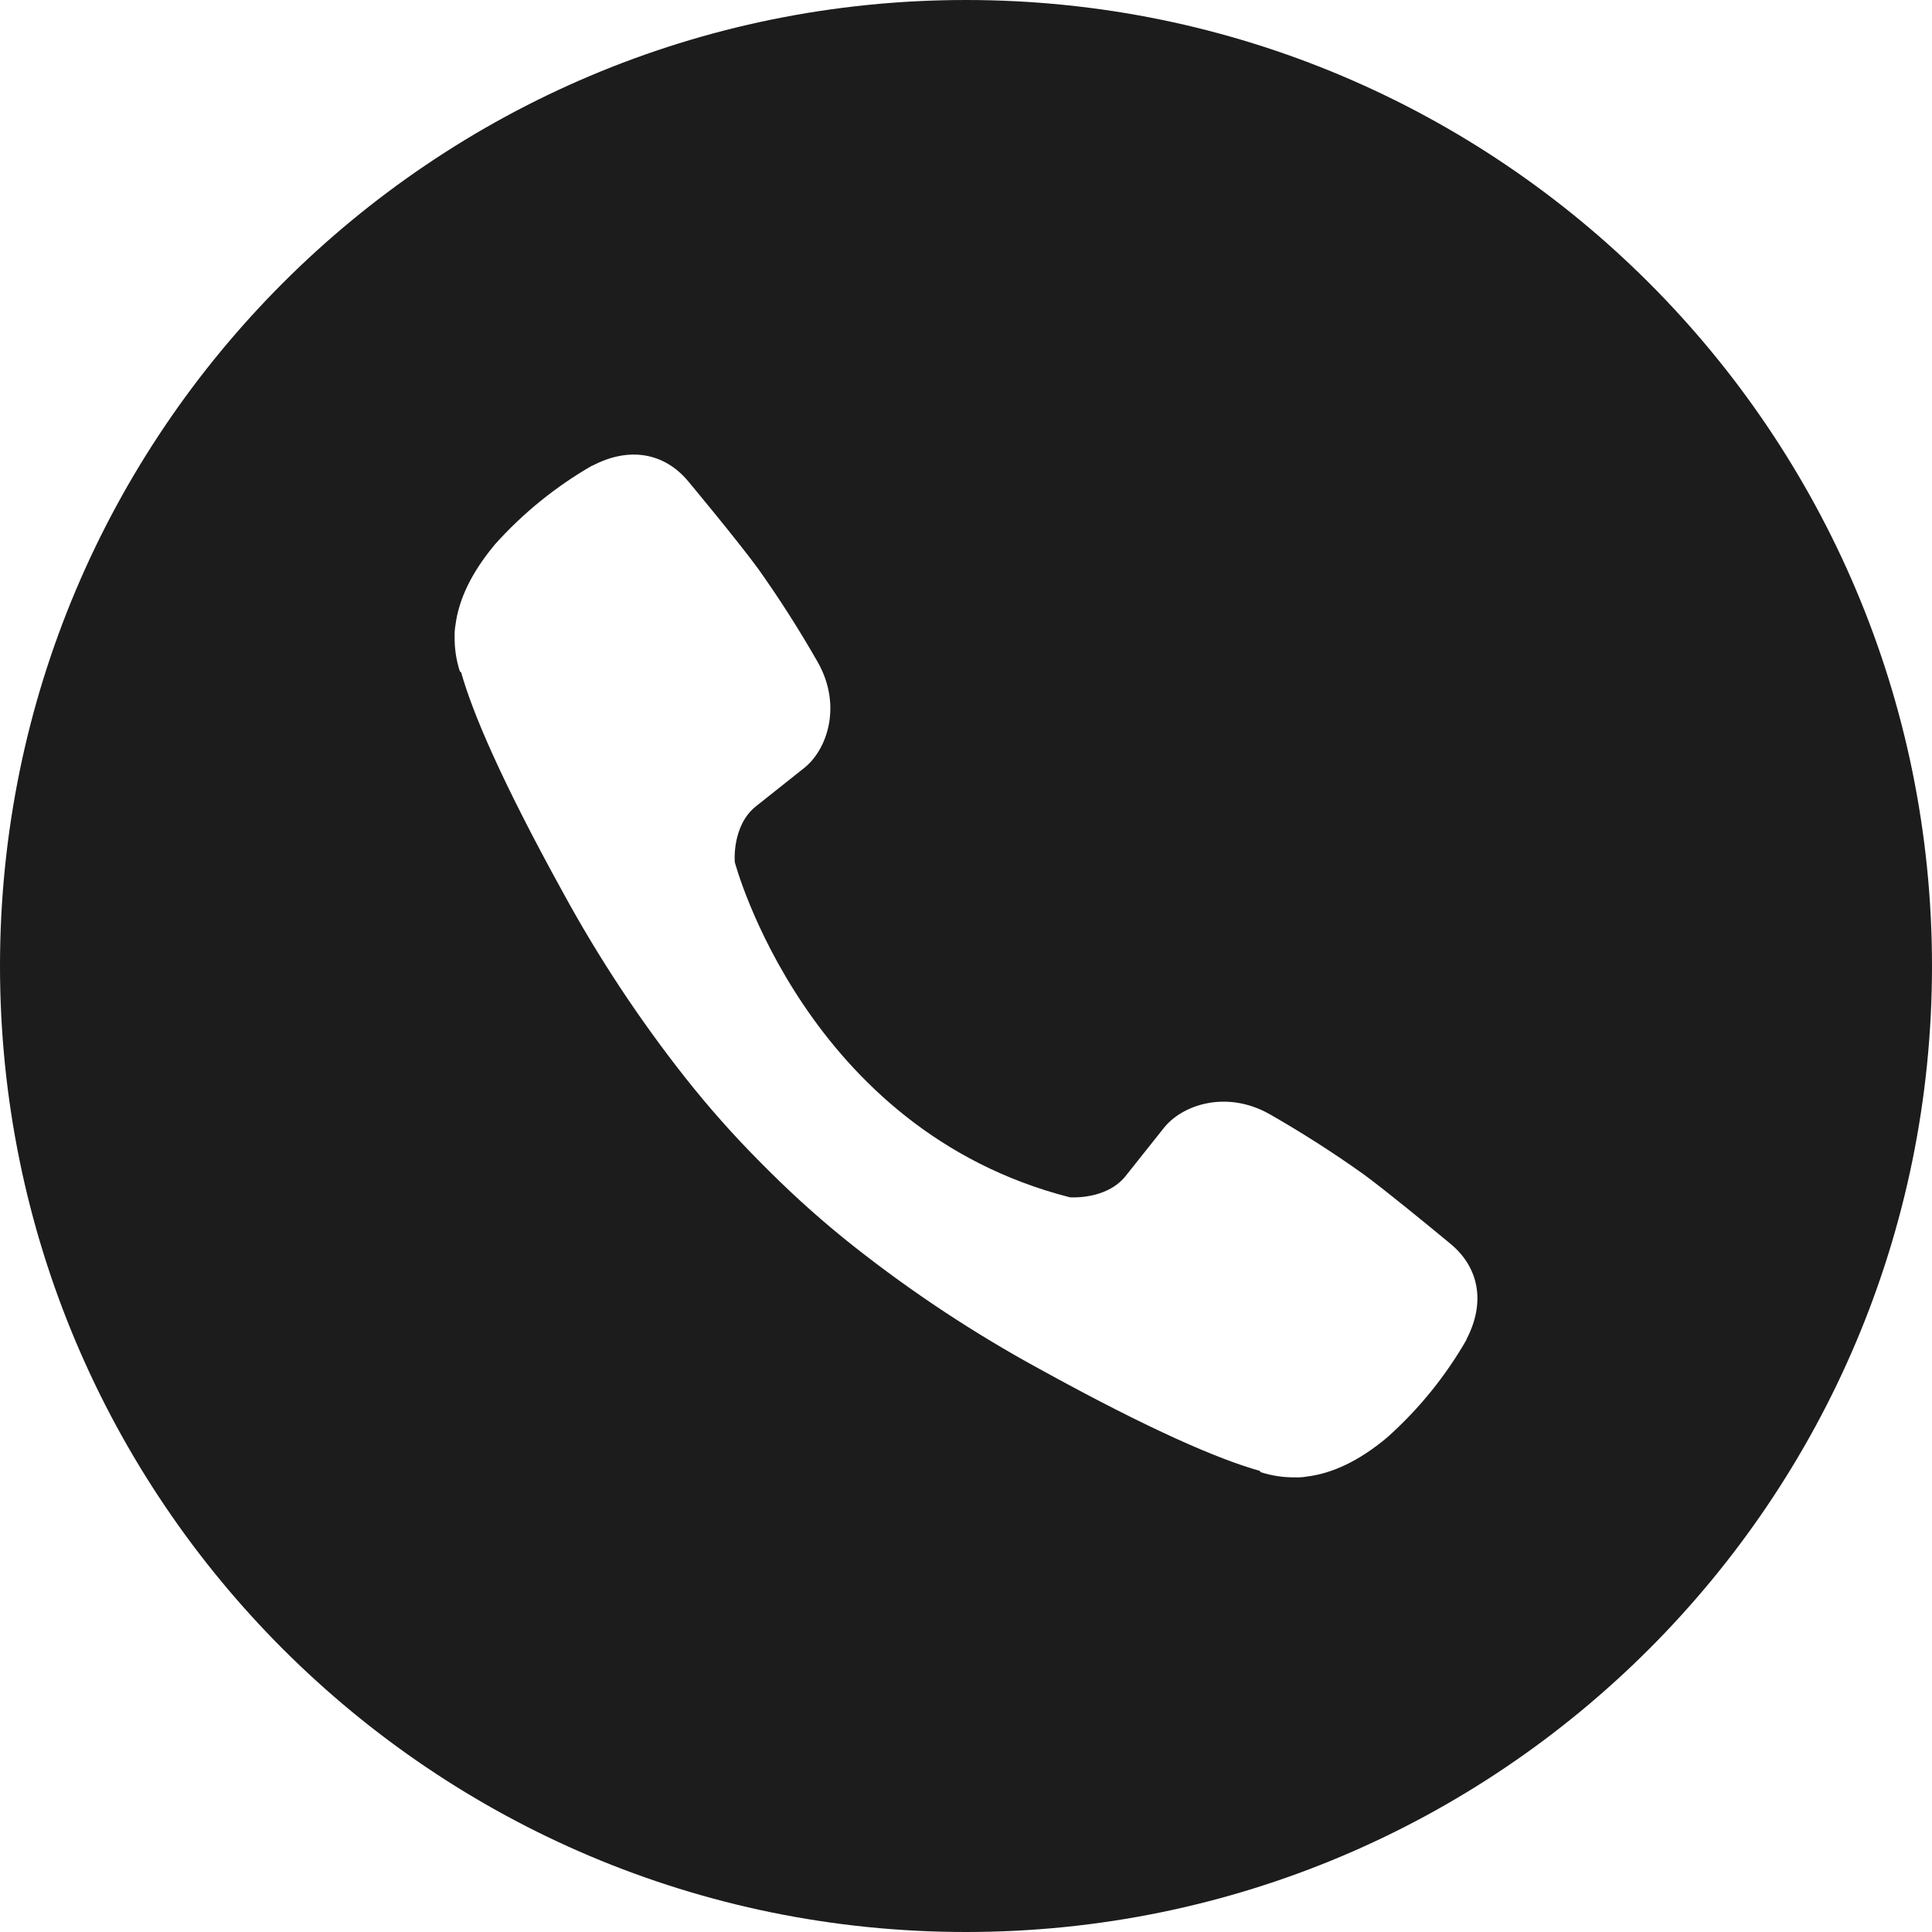 <svg width="34" height="34" viewBox="0 0 34 34" fill="none" xmlns="http://www.w3.org/2000/svg">
<path fill-rule="evenodd" clip-rule="evenodd" d="M17 34C26.389 34 34 26.389 34 17C34 7.611 26.389 0 17 0C7.611 0 0 7.611 0 17C0 26.389 7.611 34 17 34ZM19.805 20.701C19.462 21.123 18.826 21.07 18.826 21.07C14.176 19.882 12.931 15.172 12.931 15.172C12.931 15.172 12.875 14.536 13.299 14.193L14.14 13.525C14.556 13.205 14.822 12.425 14.398 11.665C14.073 11.094 13.719 10.539 13.338 10.003C12.968 9.498 12.106 8.463 12.103 8.46C11.688 7.97 11.076 7.856 10.432 8.192L10.424 8.194L10.419 8.195C9.778 8.564 9.2 9.033 8.707 9.584C8.705 9.588 8.703 9.59 8.702 9.591C8.7 9.593 8.699 9.594 8.697 9.597C8.299 10.077 8.071 10.548 8.014 11.01C8.002 11.078 7.998 11.147 8.001 11.216C7.999 11.419 8.03 11.622 8.093 11.816L8.115 11.831C8.316 12.544 8.819 13.732 9.911 15.712C10.535 16.857 11.256 17.947 12.064 18.971C12.47 19.484 12.904 19.974 13.365 20.438L13.414 20.487L13.464 20.537L13.562 20.635C14.026 21.096 14.516 21.531 15.029 21.936C16.053 22.744 17.144 23.465 18.289 24.089C20.269 25.181 21.458 25.684 22.17 25.885L22.185 25.907C22.379 25.97 22.581 26.001 22.785 25.999C22.854 26.002 22.923 25.998 22.991 25.986C23.453 25.931 23.924 25.704 24.403 25.304C24.406 25.302 24.407 25.301 24.409 25.299C24.41 25.297 24.412 25.296 24.415 25.294C24.967 24.801 25.436 24.223 25.805 23.582L25.807 23.576L25.808 23.569C26.144 22.925 26.03 22.314 25.537 21.898L25.428 21.808C25.149 21.578 24.4 20.961 23.994 20.663C23.459 20.282 22.905 19.928 22.334 19.602C21.573 19.179 20.795 19.444 20.473 19.861L19.805 20.701Z" fill="#1C1C1C"/>
</svg>
